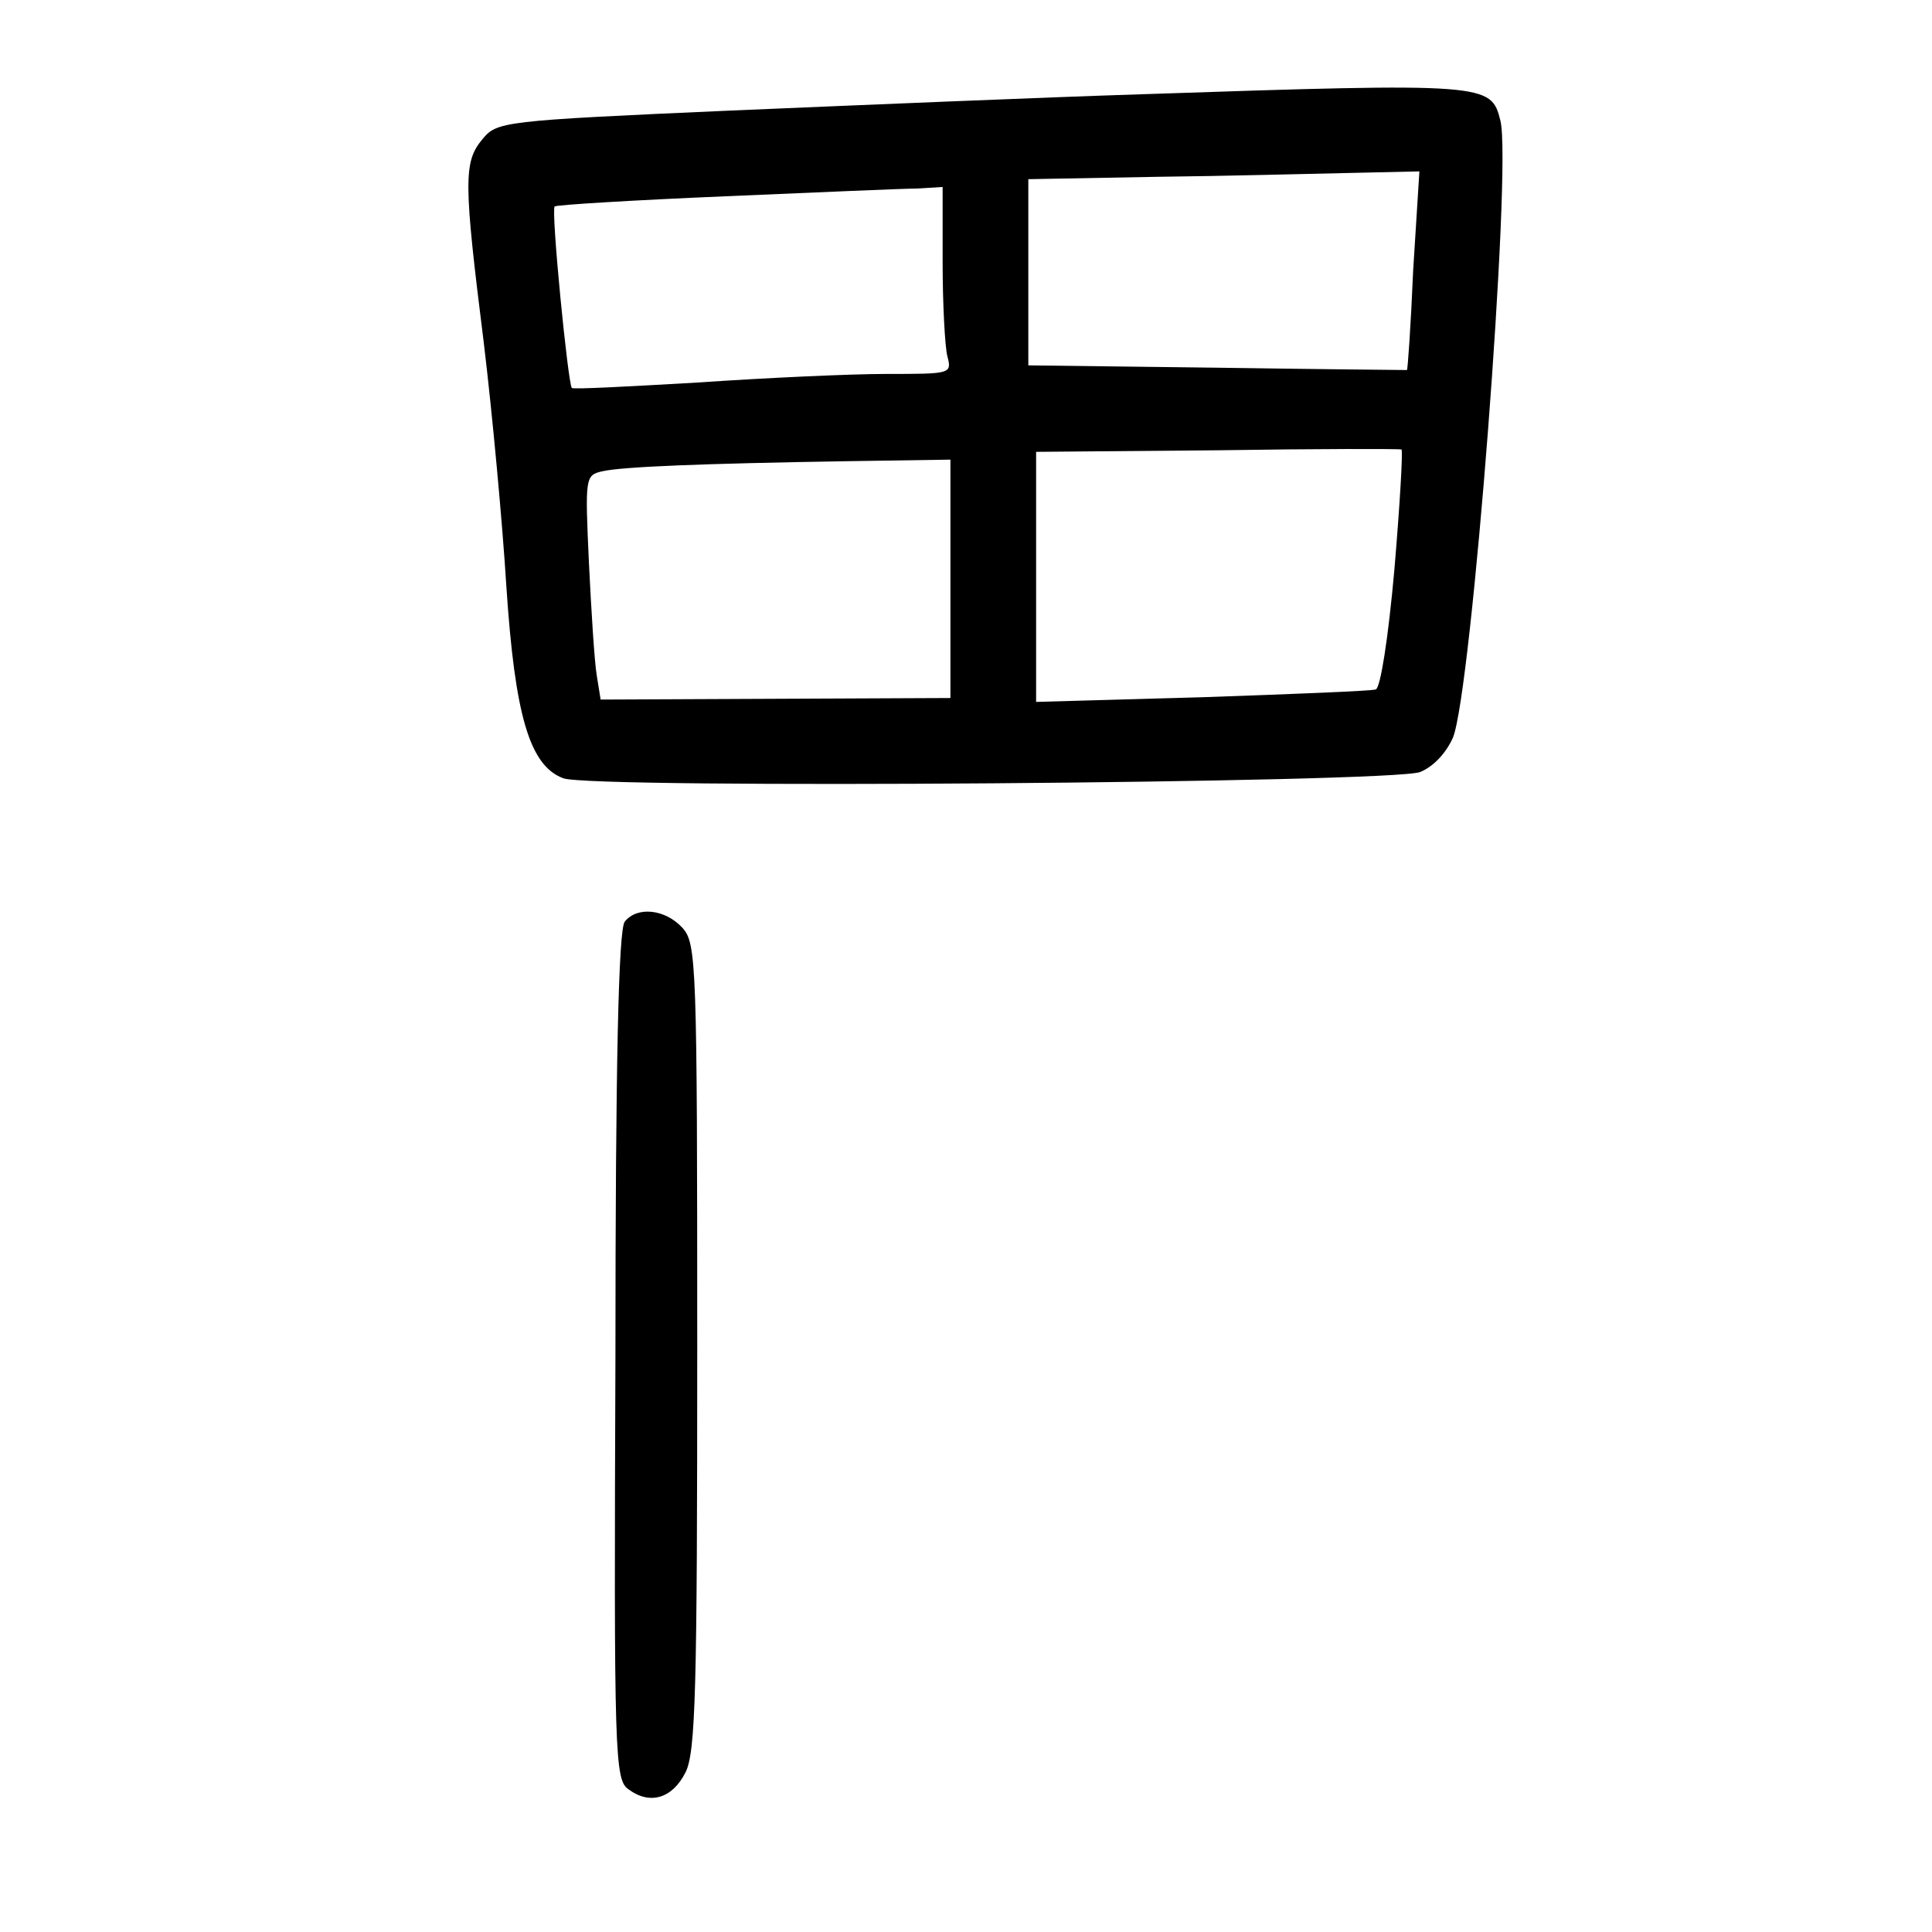 <?xml version="1.0" standalone="no"?>
<!DOCTYPE svg PUBLIC "-//W3C//DTD SVG 20010904//EN"
 "http://www.w3.org/TR/2001/REC-SVG-20010904/DTD/svg10.dtd">
<svg version="1.0" xmlns="http://www.w3.org/2000/svg"
 width="248pt" height="248pt" viewBox="0 0 248 248"
 preserveAspectRatio="xMidYMid meet">
<g transform="translate(0,248) scale(0.1,-0.1)"
fill="#000000" stroke="none">
<path d="M1465 2359 c-126 -4 -364 -14 -529 -21 -293 -13 -298 -14 -317 -37
-24 -29 -24 -54 2 -261 11 -91 24 -232 29 -313 11 -166 30 -230 73 -246 35
-14 1064 -6 1100 8 17 7 33 24 42 44 24 58 76 732 61 792 -12 48 -15 49 -461
34z m349 -226 c-3 -71 -7 -128 -8 -128 0 0 -110 1 -243 3 l-243 3 0 119 0 120
163 3 c89 1 202 4 250 5 l89 2 -8 -127z m-604 10 c0 -54 3 -108 6 -120 6 -23
5 -23 -78 -23 -46 0 -155 -5 -242 -11 -87 -5 -160 -9 -162 -7 -5 6 -27 229
-22 233 2 2 100 8 218 13 118 5 230 10 248 10 l32 2 0 -97z m580 -393 c-8 -90
-18 -153 -24 -155 -6 -2 -107 -6 -223 -10 l-213 -6 0 160 0 161 233 2 c127 2
234 2 236 1 2 -1 -2 -70 -9 -153z m-570 -13 l0 -153 -225 -1 -224 -1 -5 31
c-3 18 -7 83 -10 144 -5 110 -5 113 17 118 26 6 130 10 315 13 l132 2 0 -153z"/>
<path d="M802 1297 c-8 -9 -12 -182 -12 -557 -2 -516 -1 -545 17 -557 27 -20
56 -12 73 22 13 26 15 106 15 546 0 494 -1 518 -19 538 -22 24 -58 28 -74 8z"/>
</g>
</svg>
